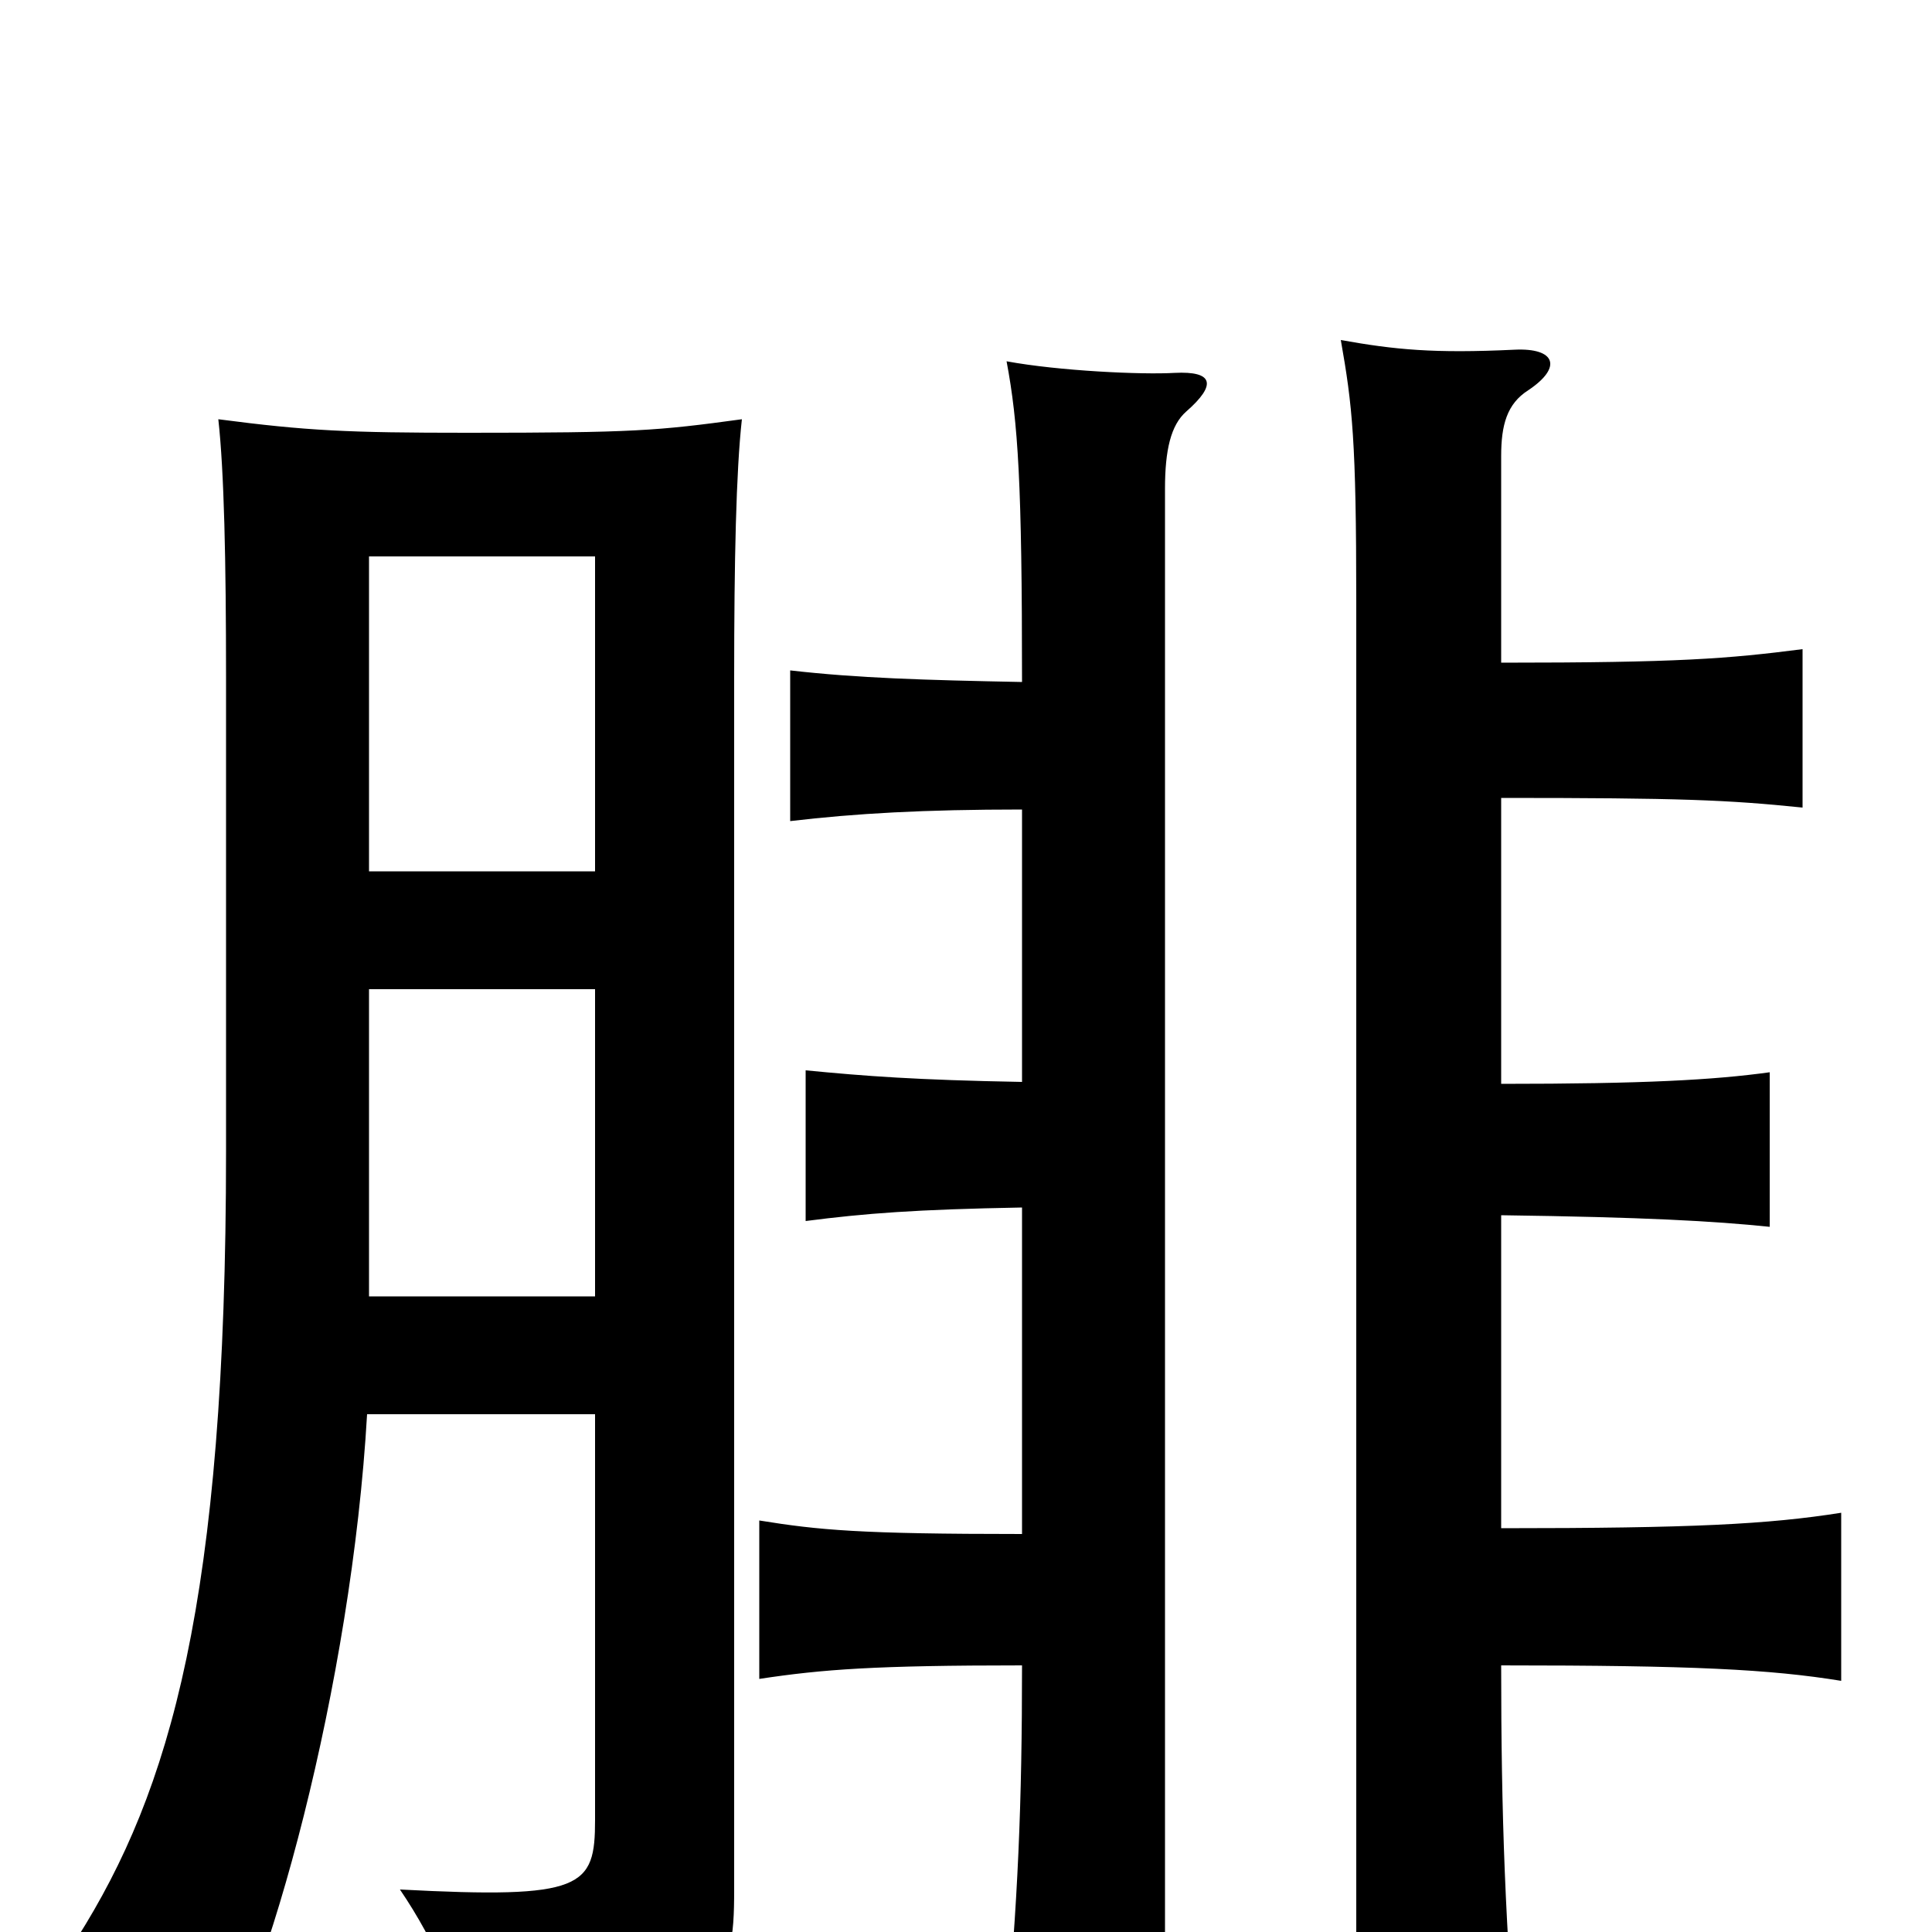 <svg xmlns="http://www.w3.org/2000/svg" viewBox="0 -1000 1000 1000">
	<path fill="#000000" d="M190 -268H308V-58C308 -23 302 -17 207 -22C226 6 238 35 243 63C375 43 380 28 380 -22V-649C380 -710 381 -756 384 -783C340 -777 328 -776 242 -776C180 -776 159 -777 113 -783C116 -756 117 -710 117 -649V-404C117 -171 88 -73 40 3C67 25 87 47 105 83C139 30 182 -129 190 -268ZM308 -549H191V-712H308ZM191 -488H308V-329H191ZM529 -647C478 -648 444 -649 409 -653V-575C443 -579 478 -581 529 -581V-440C474 -441 448 -443 417 -446V-368C448 -372 474 -374 529 -375V-206C445 -206 424 -208 393 -213V-131C426 -136 453 -138 529 -138C529 -67 527 -16 520 58H603V-747C603 -767 606 -780 614 -787C630 -801 628 -808 608 -807C591 -806 548 -808 521 -813C527 -781 529 -750 529 -647ZM777 -587C870 -587 894 -586 933 -582V-664C894 -659 869 -657 777 -657V-764C777 -780 780 -791 791 -798C809 -810 805 -820 784 -819C742 -817 722 -819 694 -824C700 -790 702 -772 702 -689V78H786C779 -2 777 -61 777 -138C876 -138 916 -136 953 -130V-217C915 -211 876 -209 777 -209V-371C851 -370 887 -368 916 -365V-445C887 -441 851 -439 777 -439Z"/>
</svg>